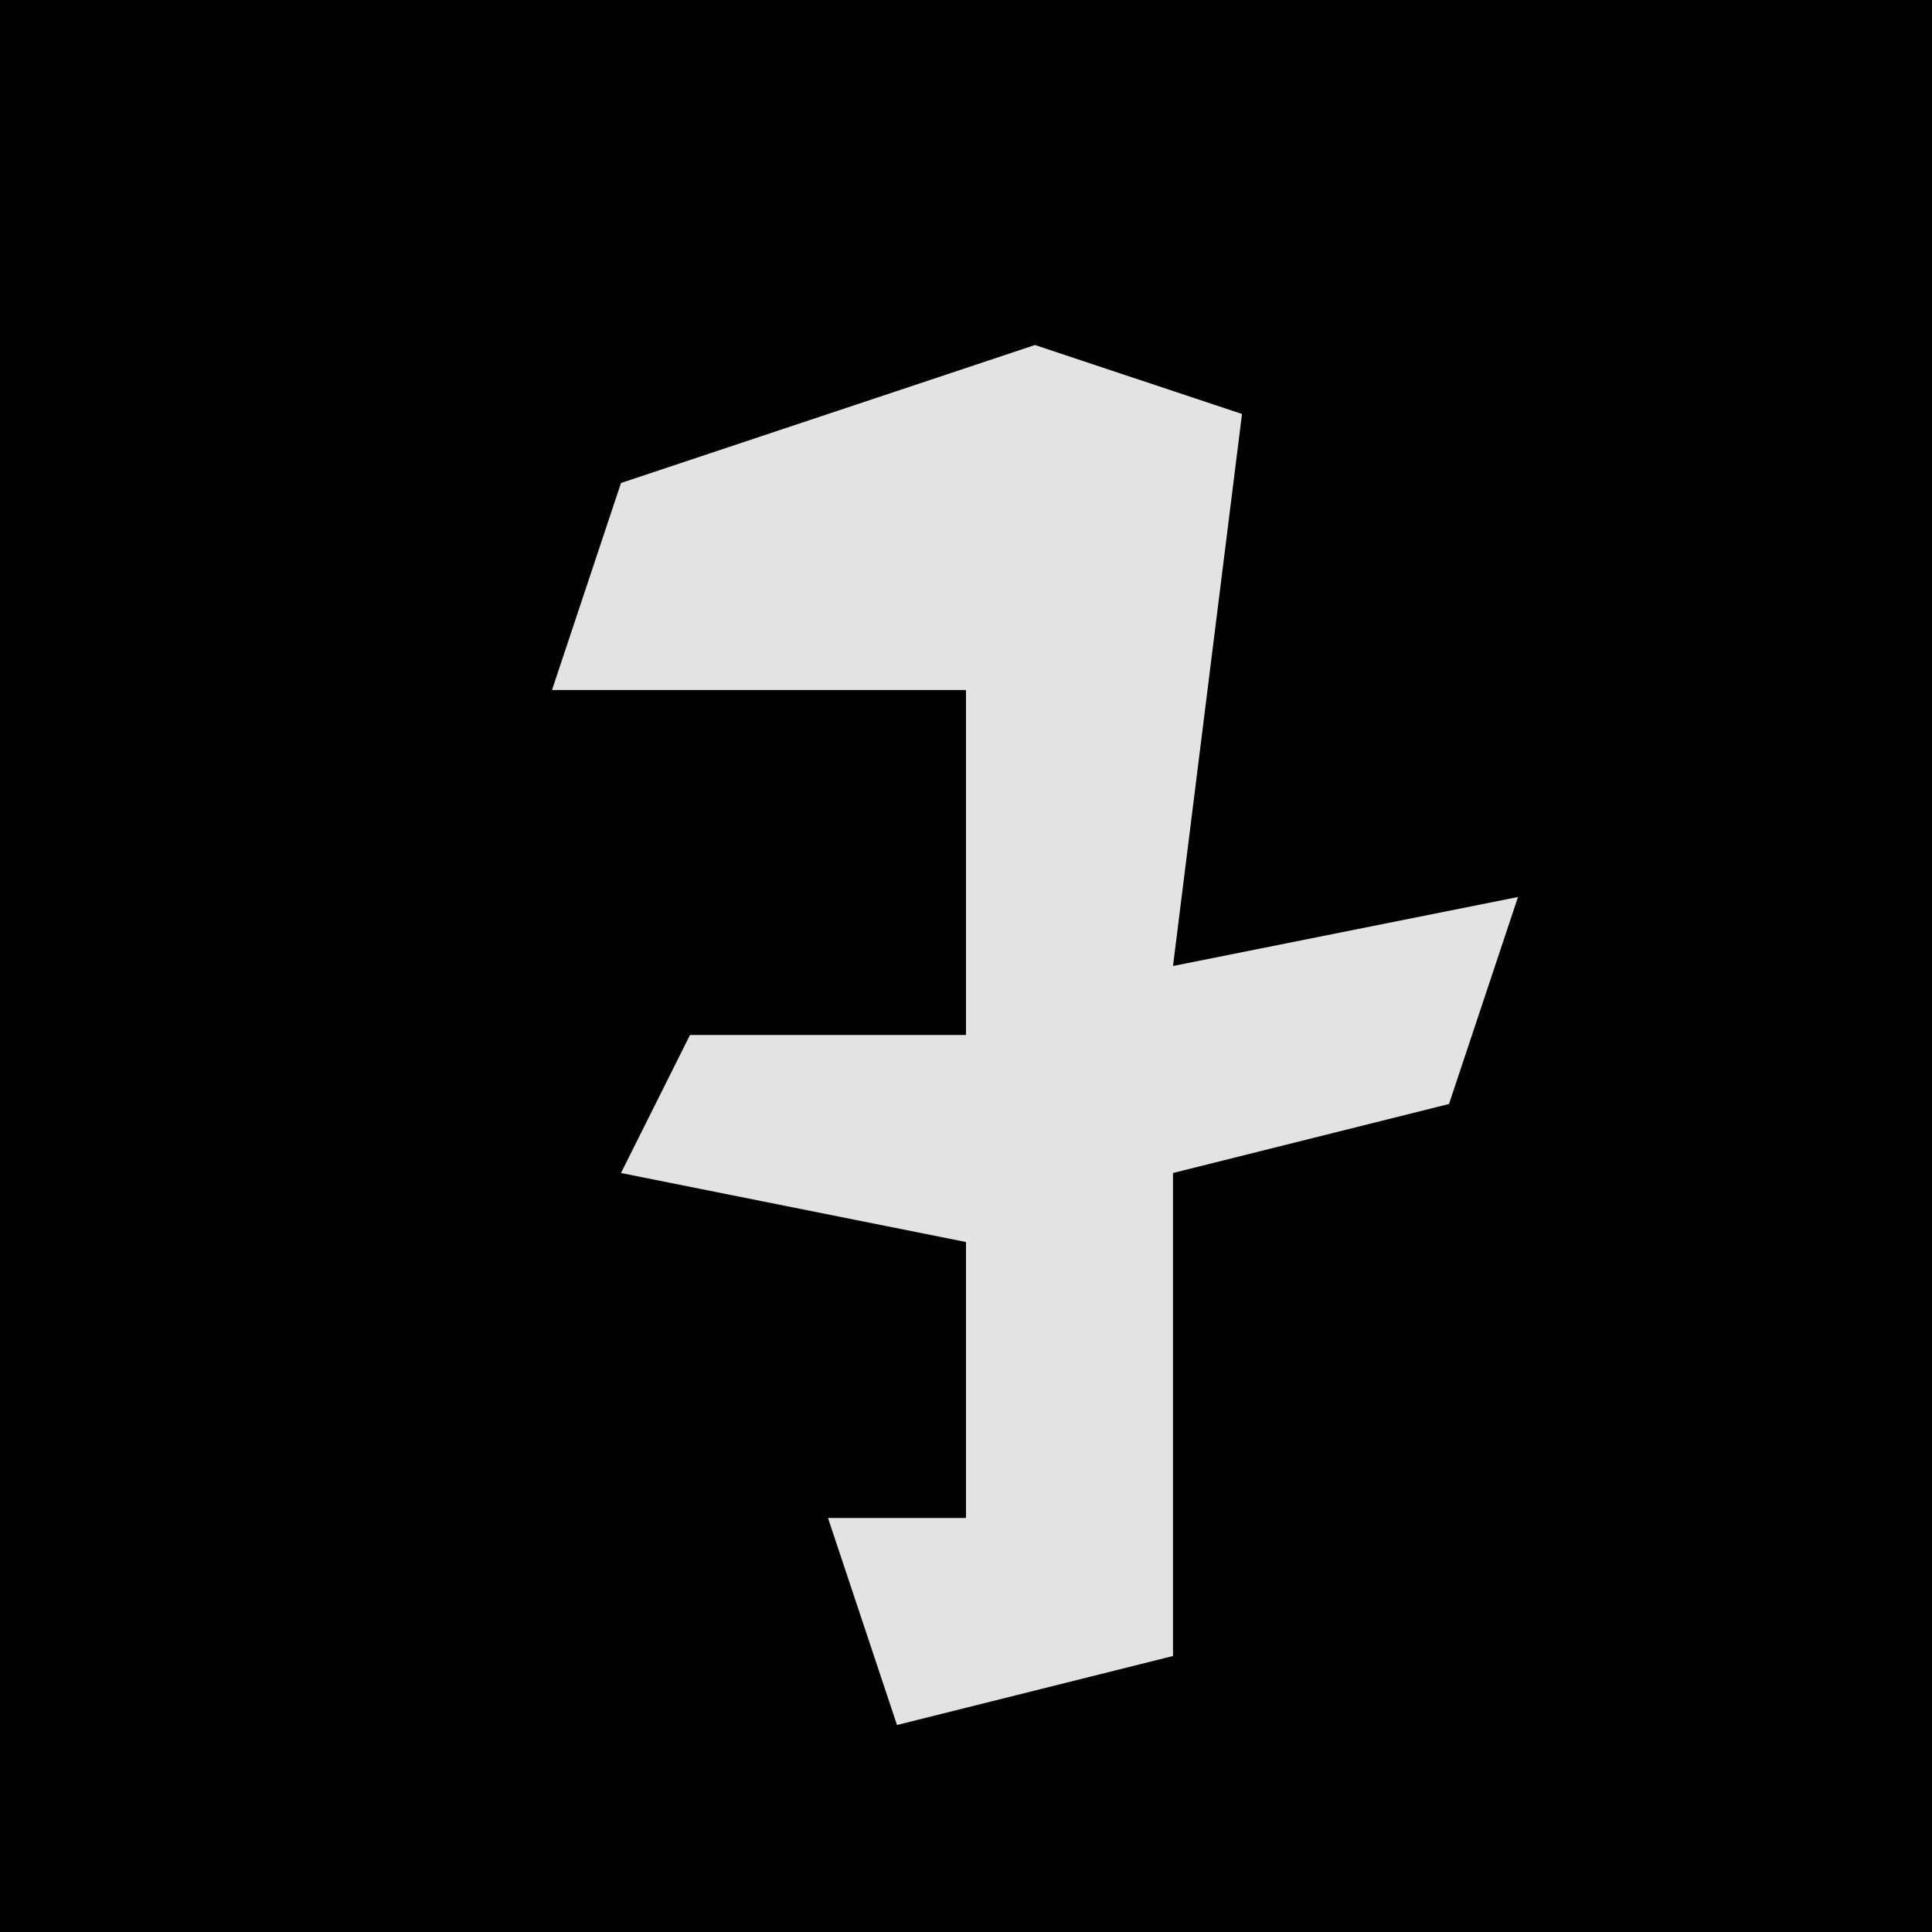<?xml version="1.0" encoding="UTF-8"?>
<svg version="1.1" xmlns="http://www.w3.org/2000/svg" width="28" height="28">
<path d="M0,0 L28,0 L28,28 L0,28 Z " fill="#020202" transform="translate(0,0)"/>
<path d="M0,0 L3,1 L2,9 L7,8 L6,11 L2,12 L2,19 L-2,20 L-3,17 L-1,17 L-1,13 L-6,12 L-5,10 L-1,10 L-1,5 L-7,5 L-6,2 Z " fill="#E3E3E3" transform="translate(15,5)"/>
</svg>
